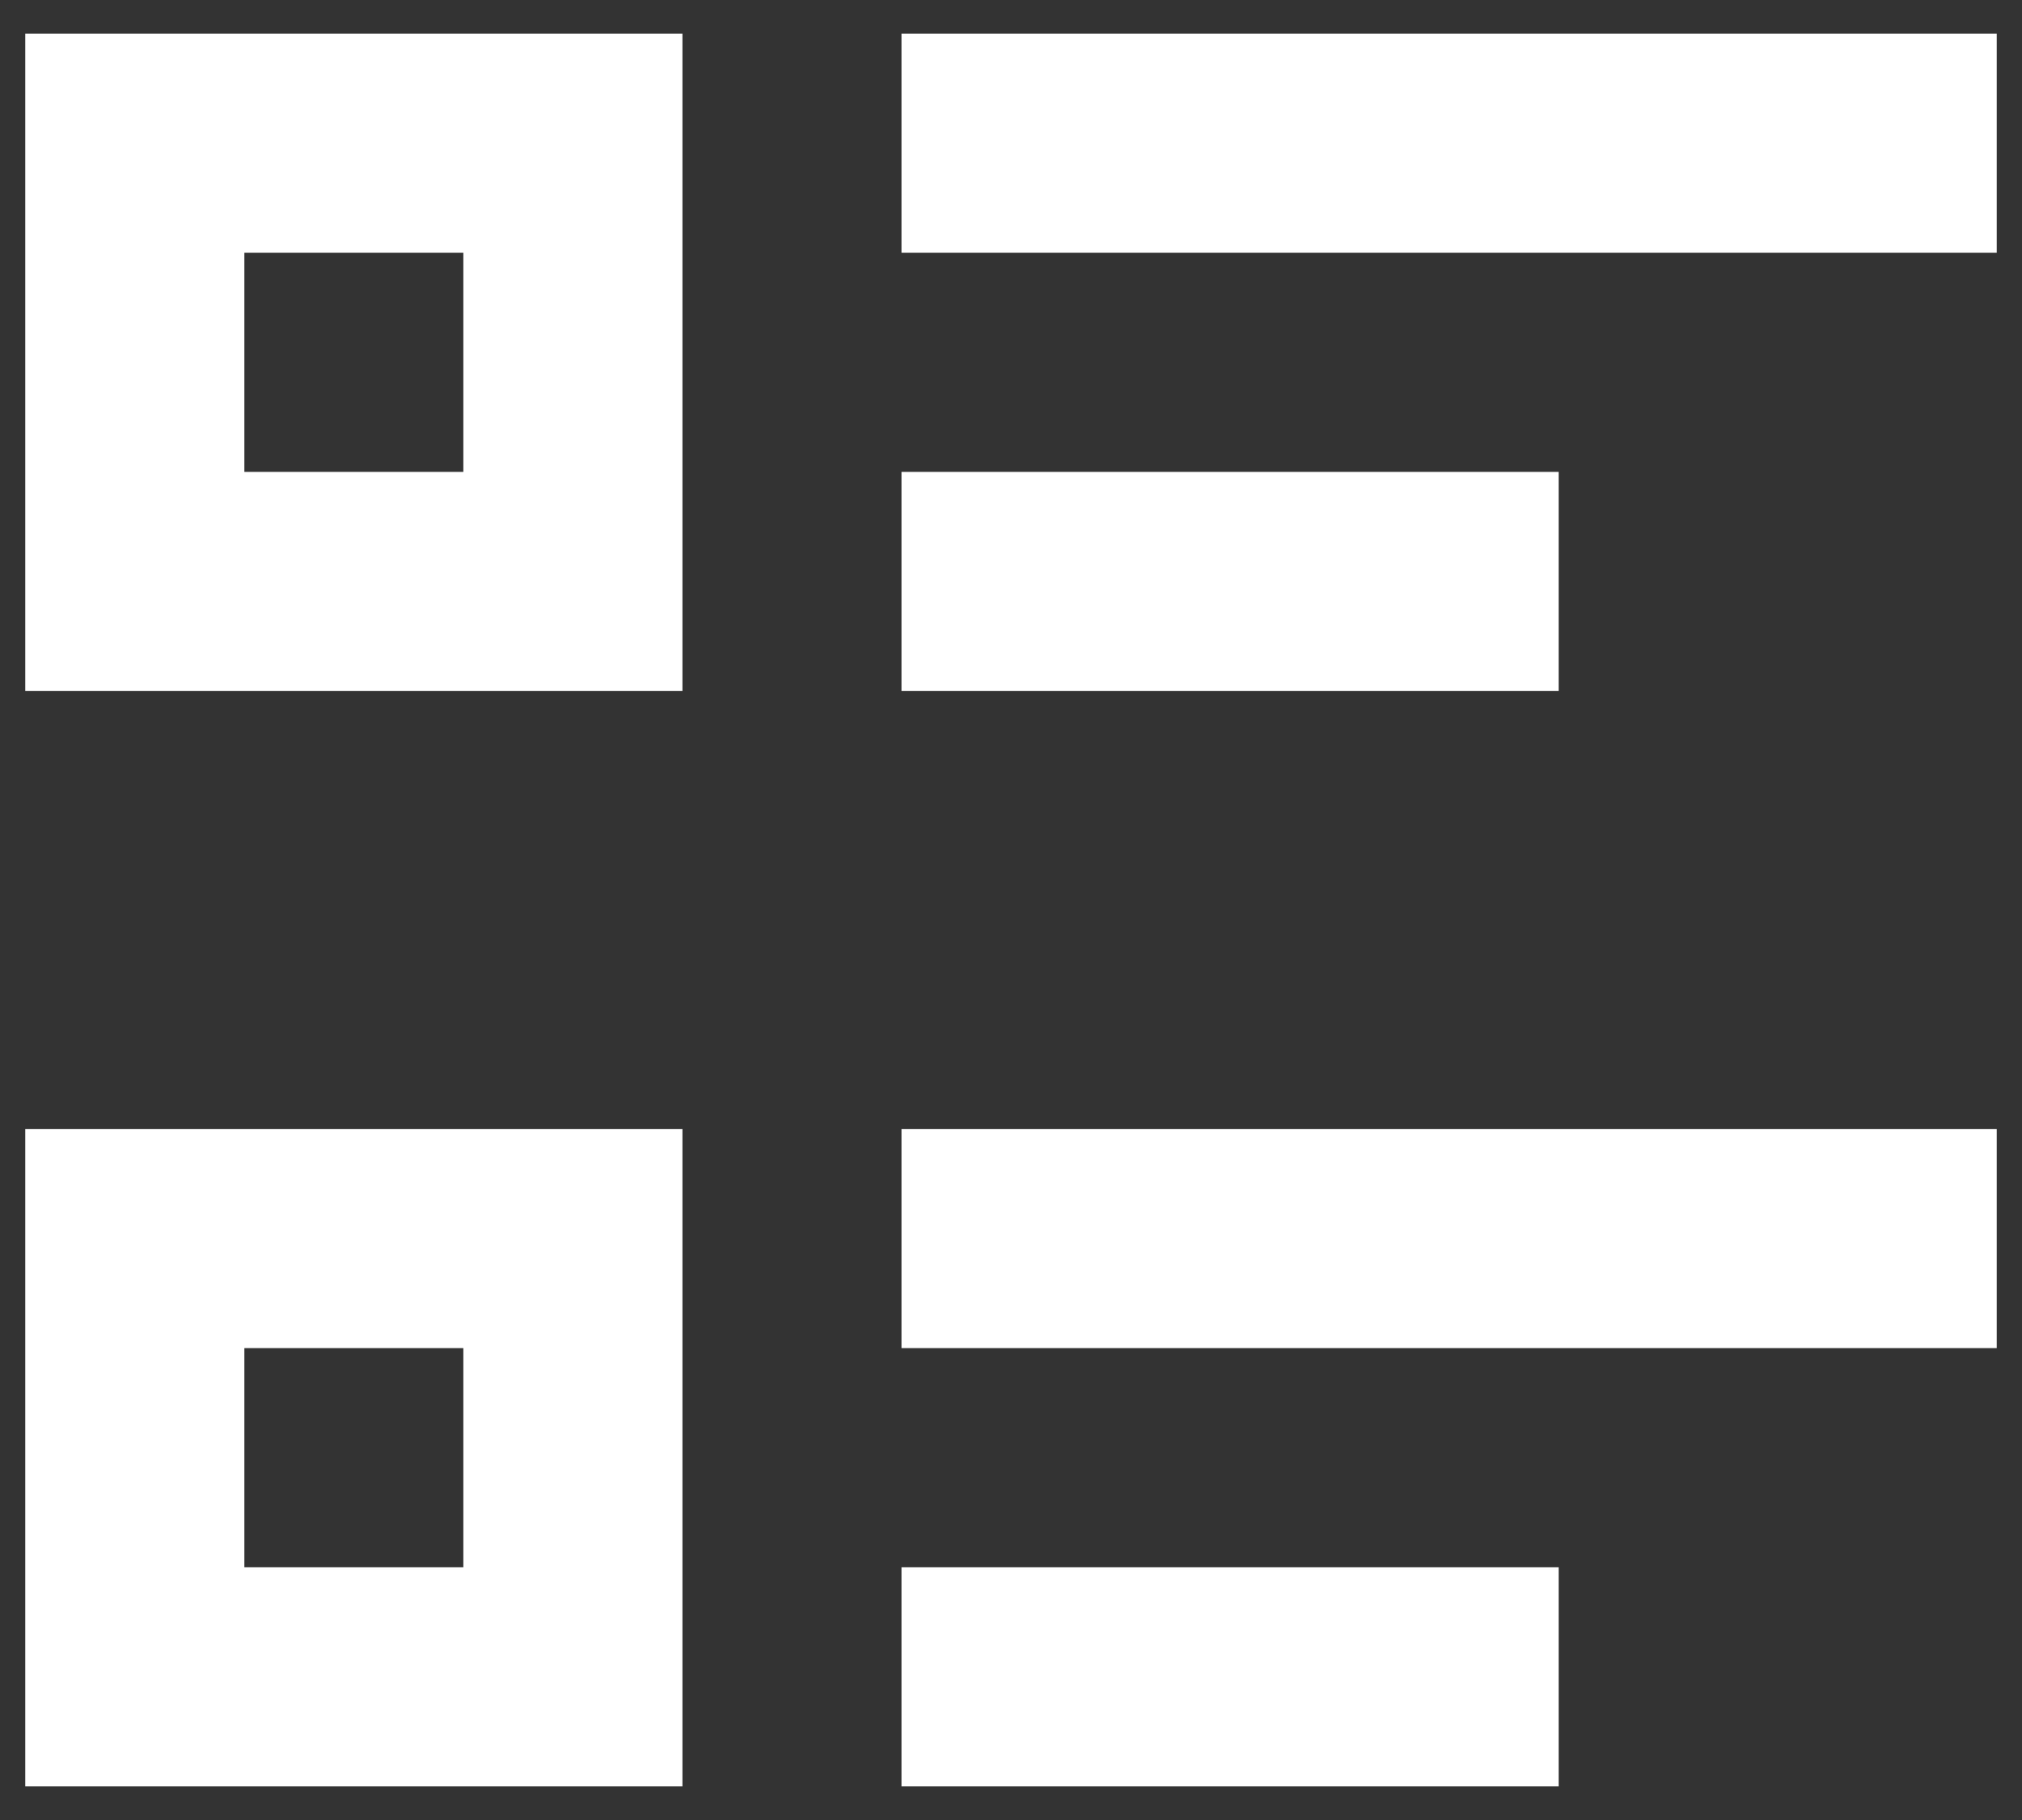 <svg width="20" height="18" viewBox="0 0 20 18" fill="none" xmlns="http://www.w3.org/2000/svg">
<rect x="0" y="0" width="20" height="18" fill="#333333" stroke="none"/>
<path d="M8.917 0.333H19.75V2.5H8.917V0.333ZM8.917 4.667H15.417V6.833H8.917V4.667ZM8.917 11.167H19.75V13.333H8.917V11.167ZM8.917 15.5H15.417V17.667H8.917V15.5ZM0.25 0.333H6.75V6.833H0.25V0.333ZM2.417 2.5V4.667H4.583V2.5H2.417ZM0.25 11.167H6.75V17.667H0.25V11.167ZM2.417 13.333V15.5H4.583V13.333H2.417Z" fill="white"/>
</svg>
